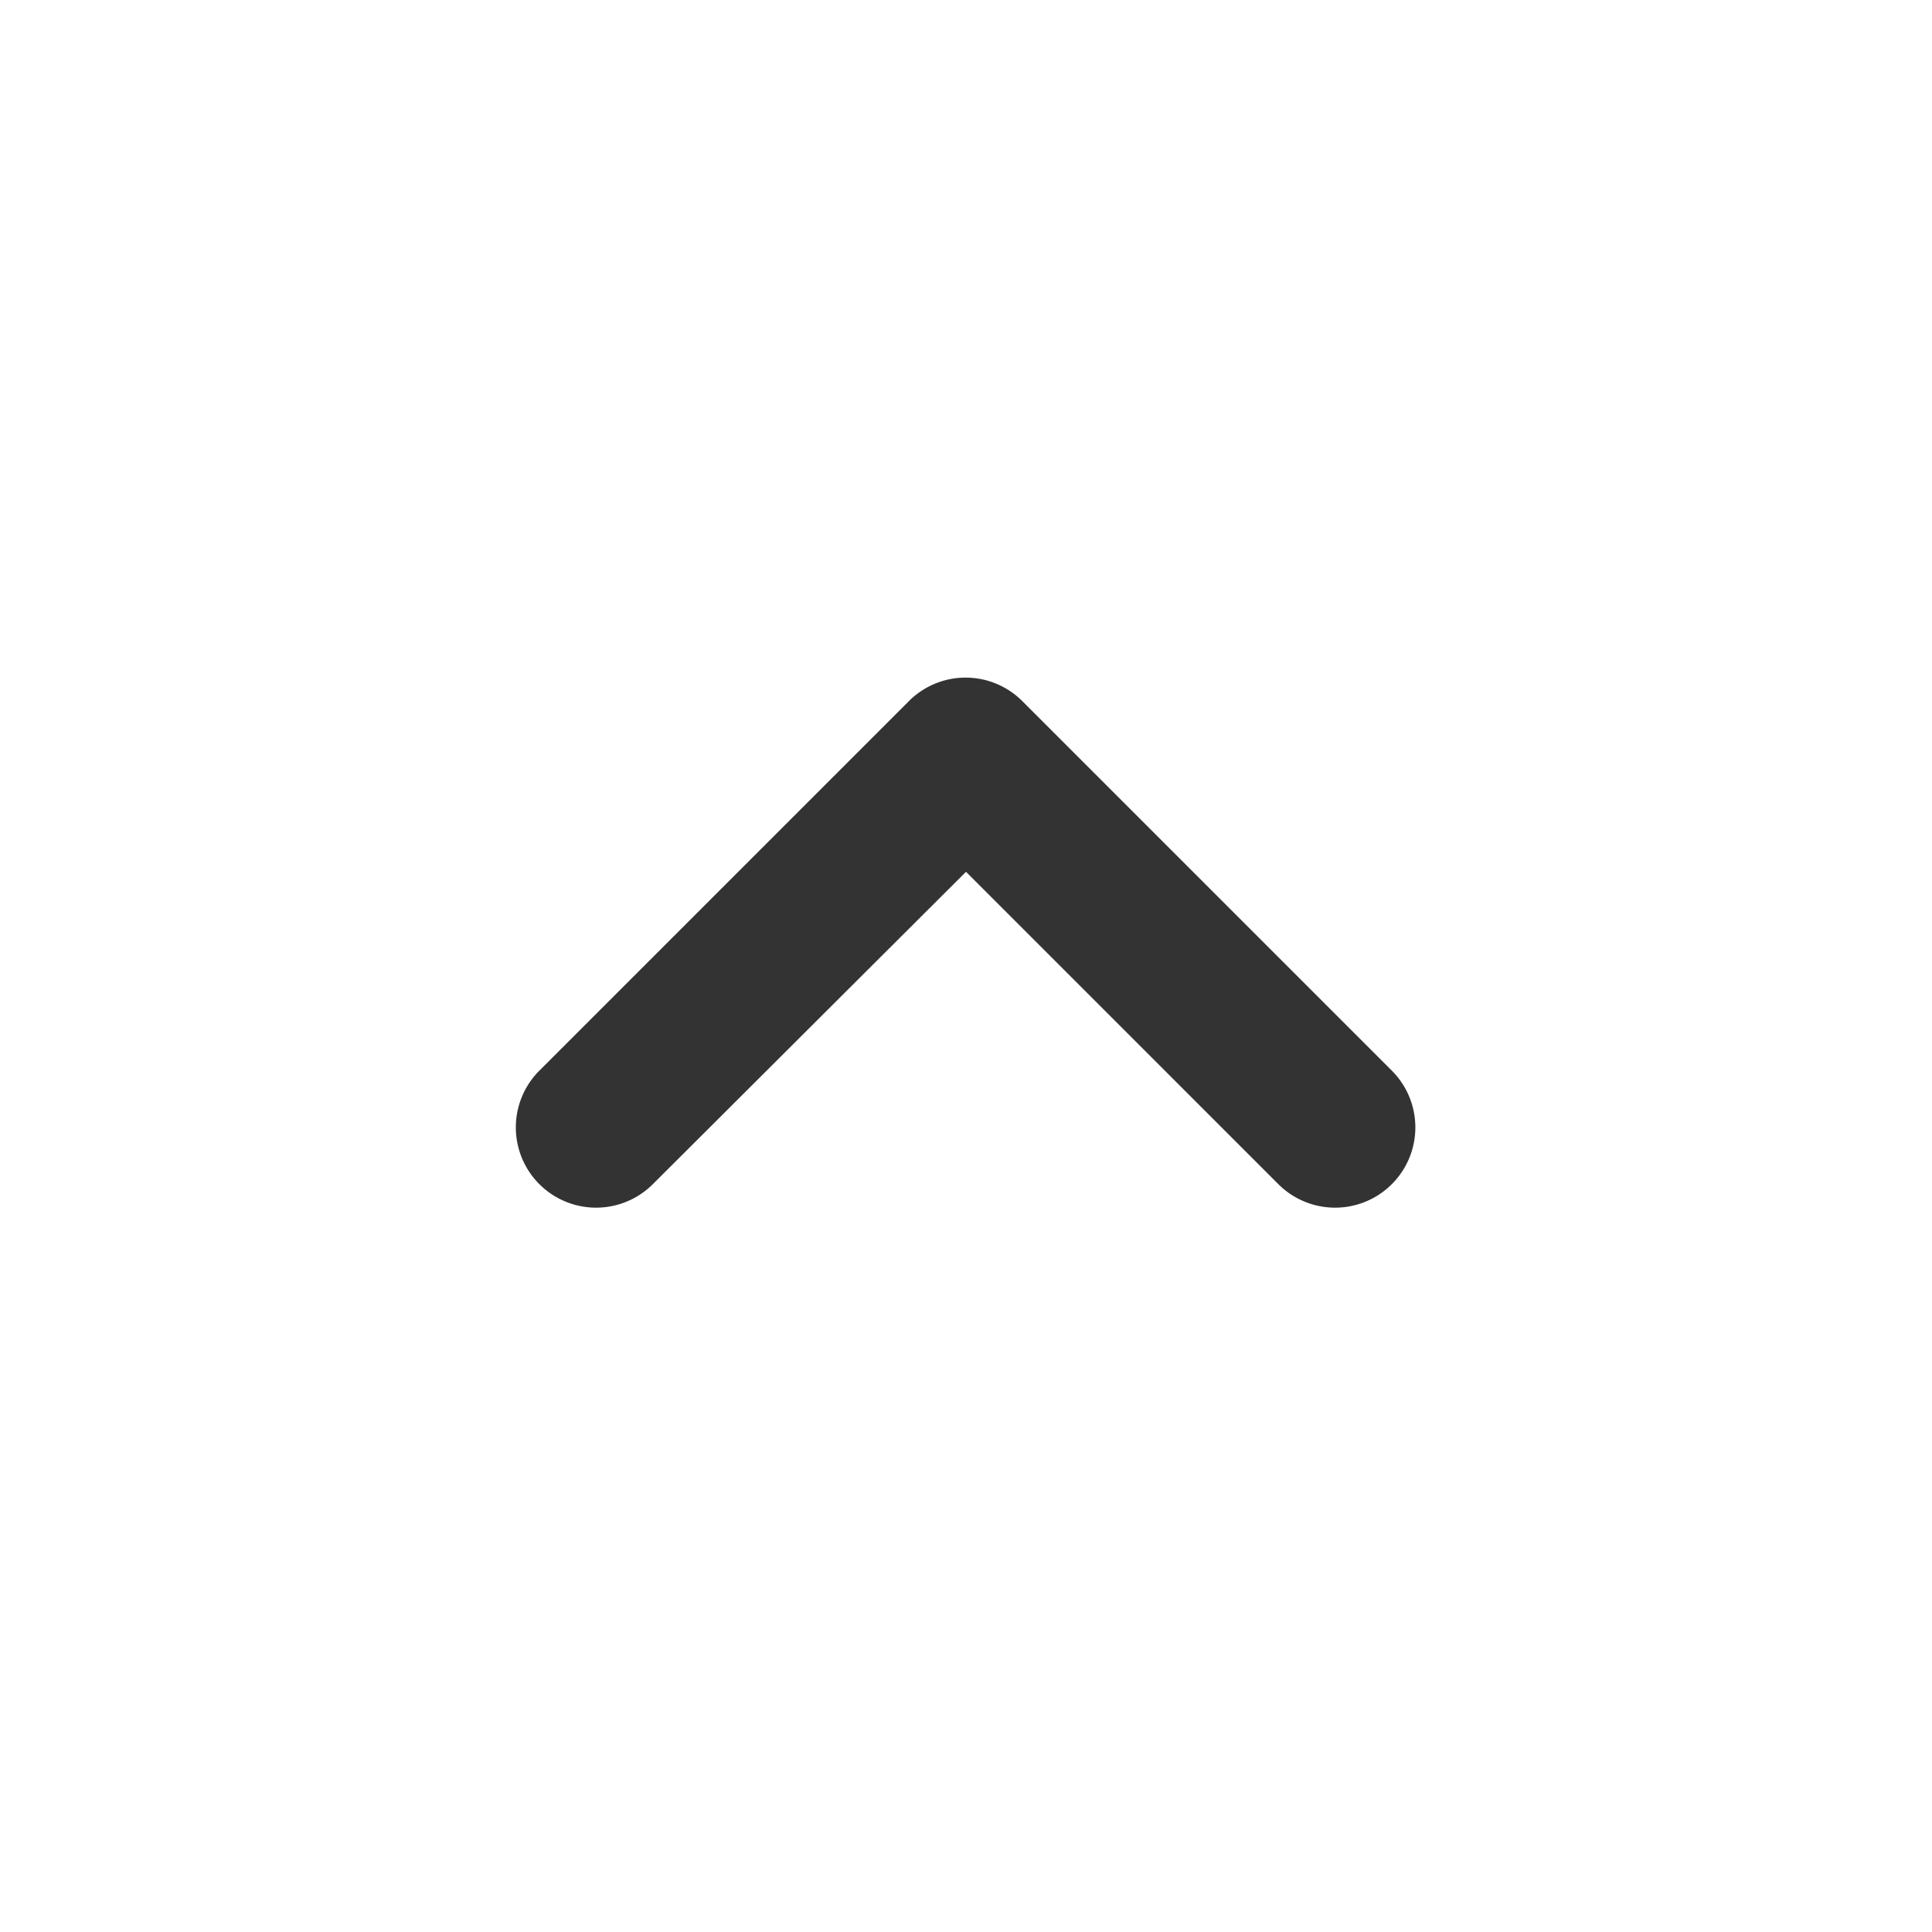 <?xml version="1.0" encoding="utf-8"?><svg width="24" height="24" fill="none" xmlns="http://www.w3.org/2000/svg" viewBox="0 0 24 24"><path d="M11.29 8.71L6.7 13.3a.997.997 0 001.41 1.41L12 10.83l3.88 3.88a.997.997 0 101.41-1.41L12.7 8.71a.996.996 0 00-1.41 0z" fill="#333"/></svg>